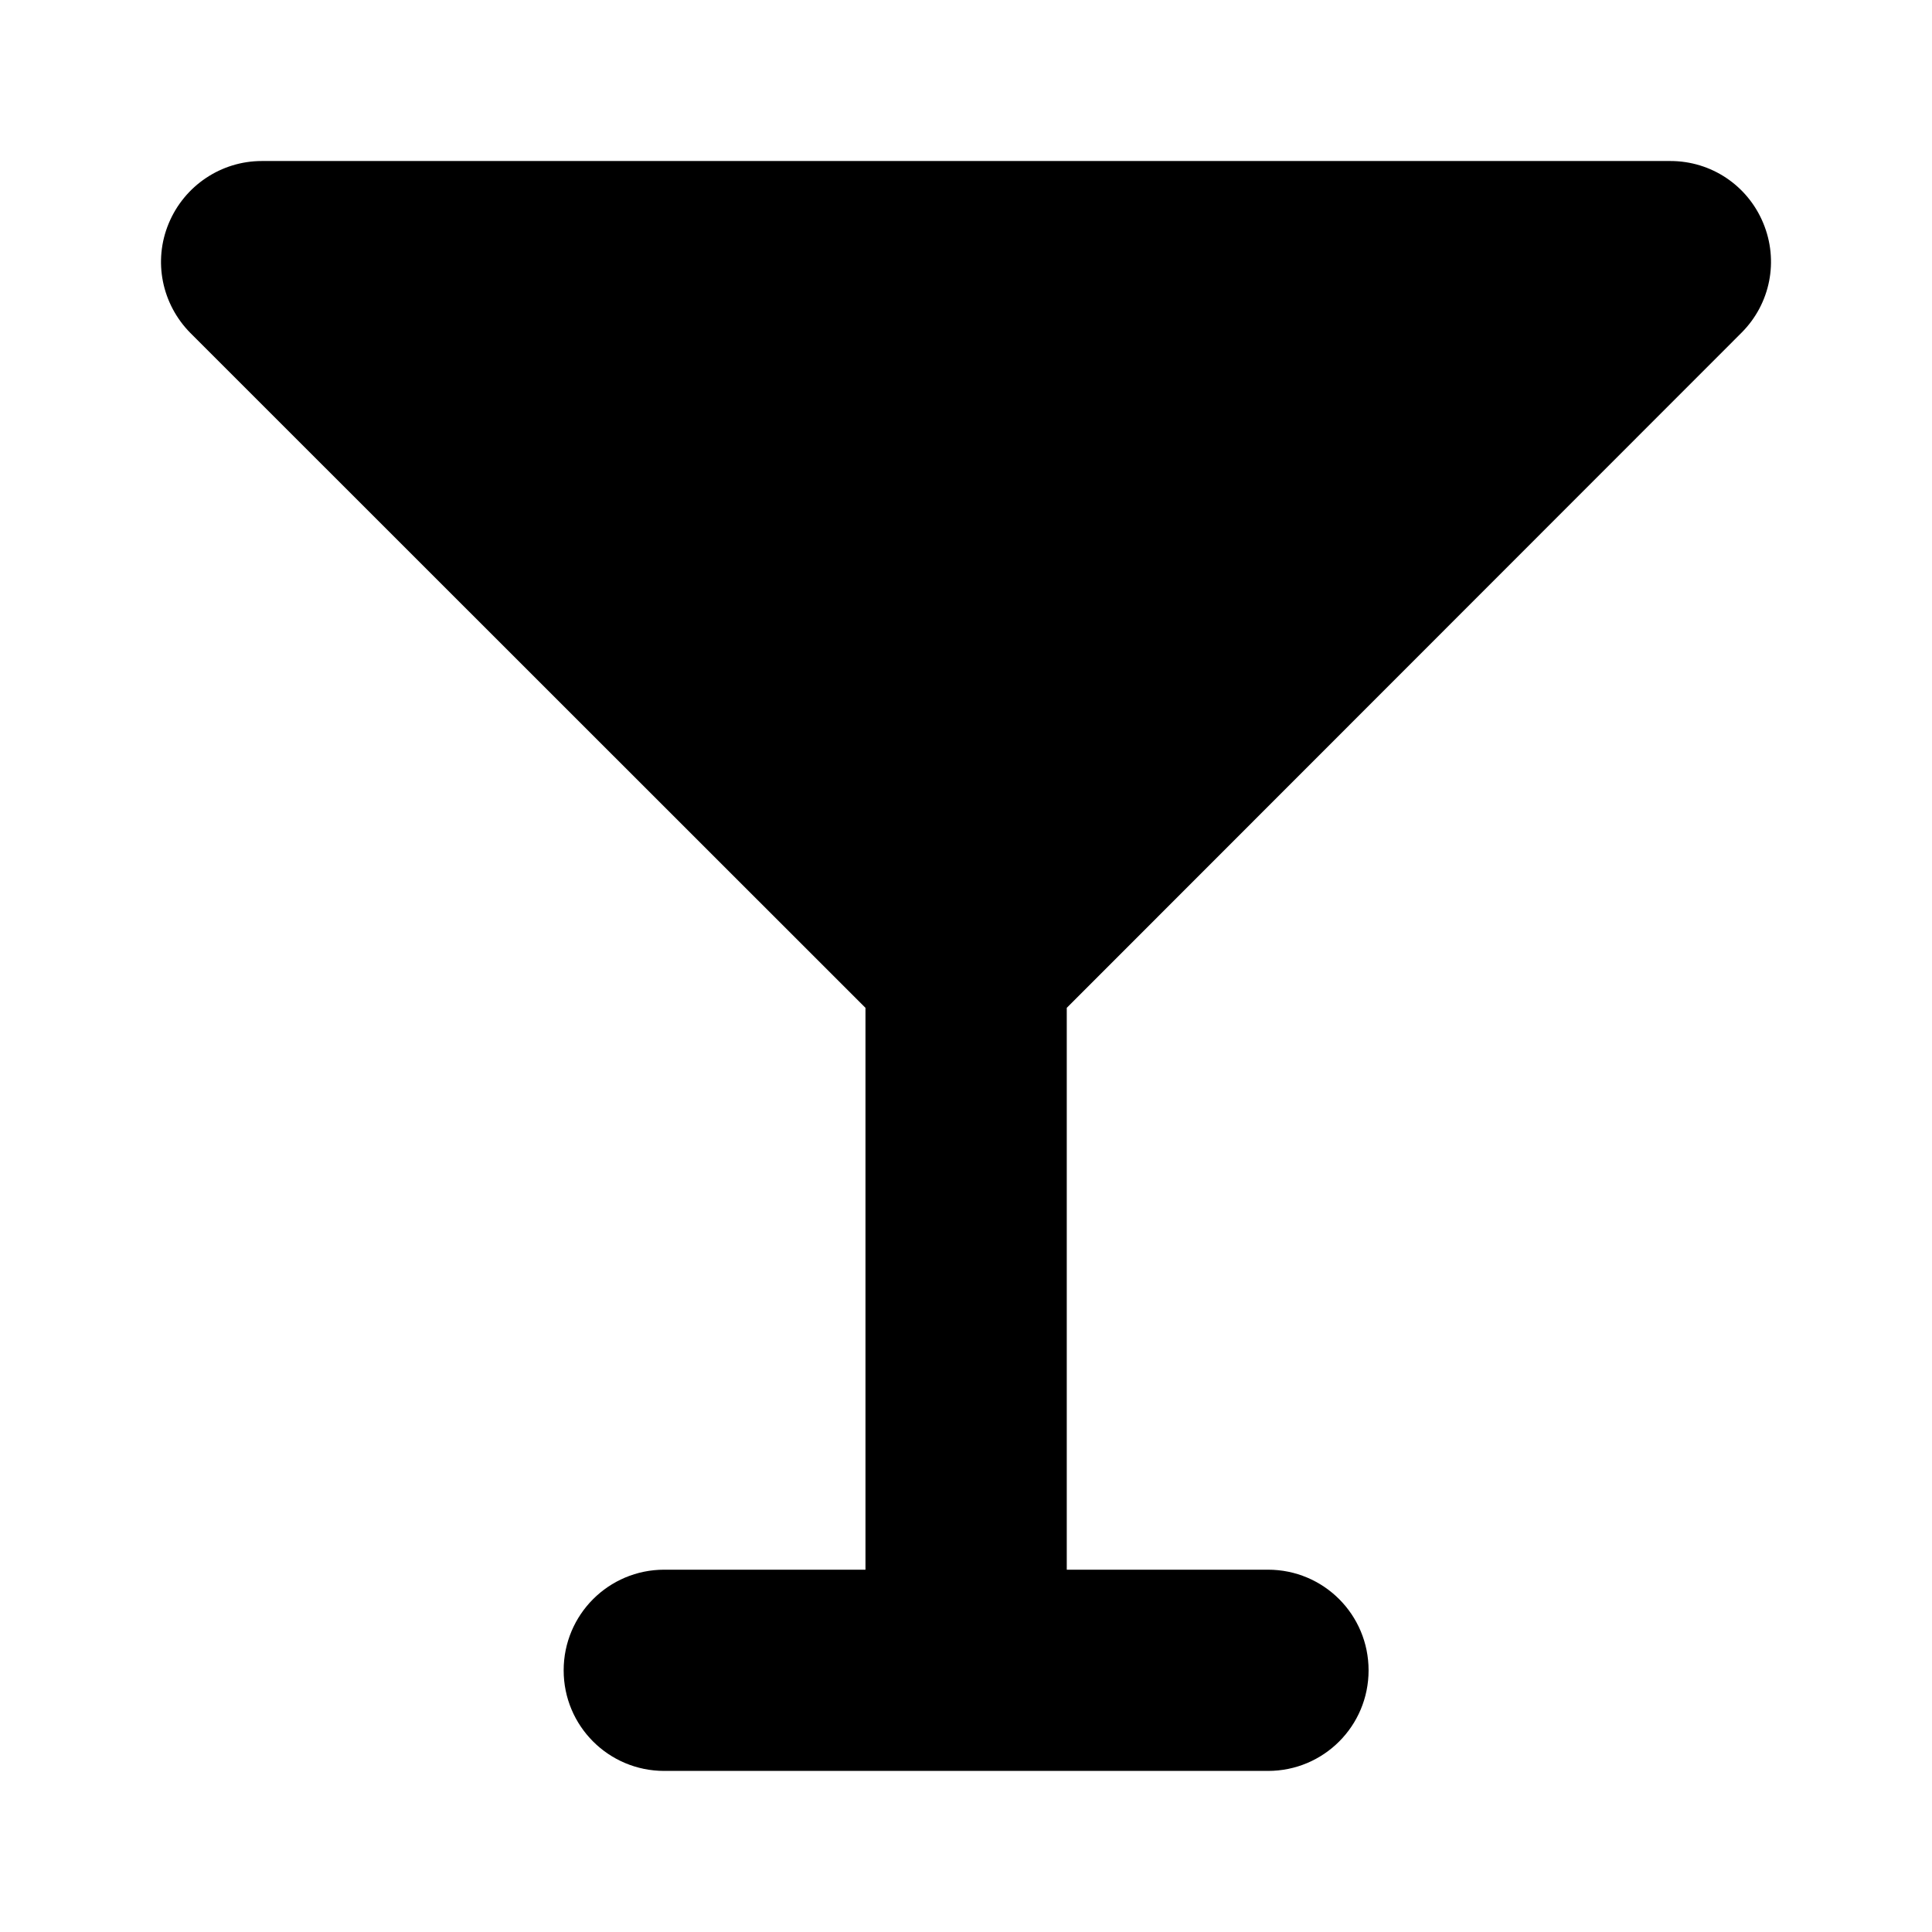 <svg width="32" height="32" viewBox="0 0 32 32" fill="none" xmlns="http://www.w3.org/2000/svg">
<path d="M4.336 2.667C3.664 2.667 3.055 3.074 2.795 3.699C2.534 4.324 2.68 5.037 3.154 5.516L14.335 16.693V25.999H11.002C10.081 25.999 9.336 26.744 9.336 27.666C9.336 28.588 10.081 29.332 11.002 29.332H16.002H21.002C21.924 29.332 22.668 28.588 22.668 27.666C22.668 26.744 21.924 25.999 21.002 25.999H17.669V16.693L28.845 5.511C29.324 5.032 29.465 4.318 29.204 3.693C28.944 3.068 28.34 2.667 27.668 2.667H4.336Z" fill="#000"/>
</svg>
